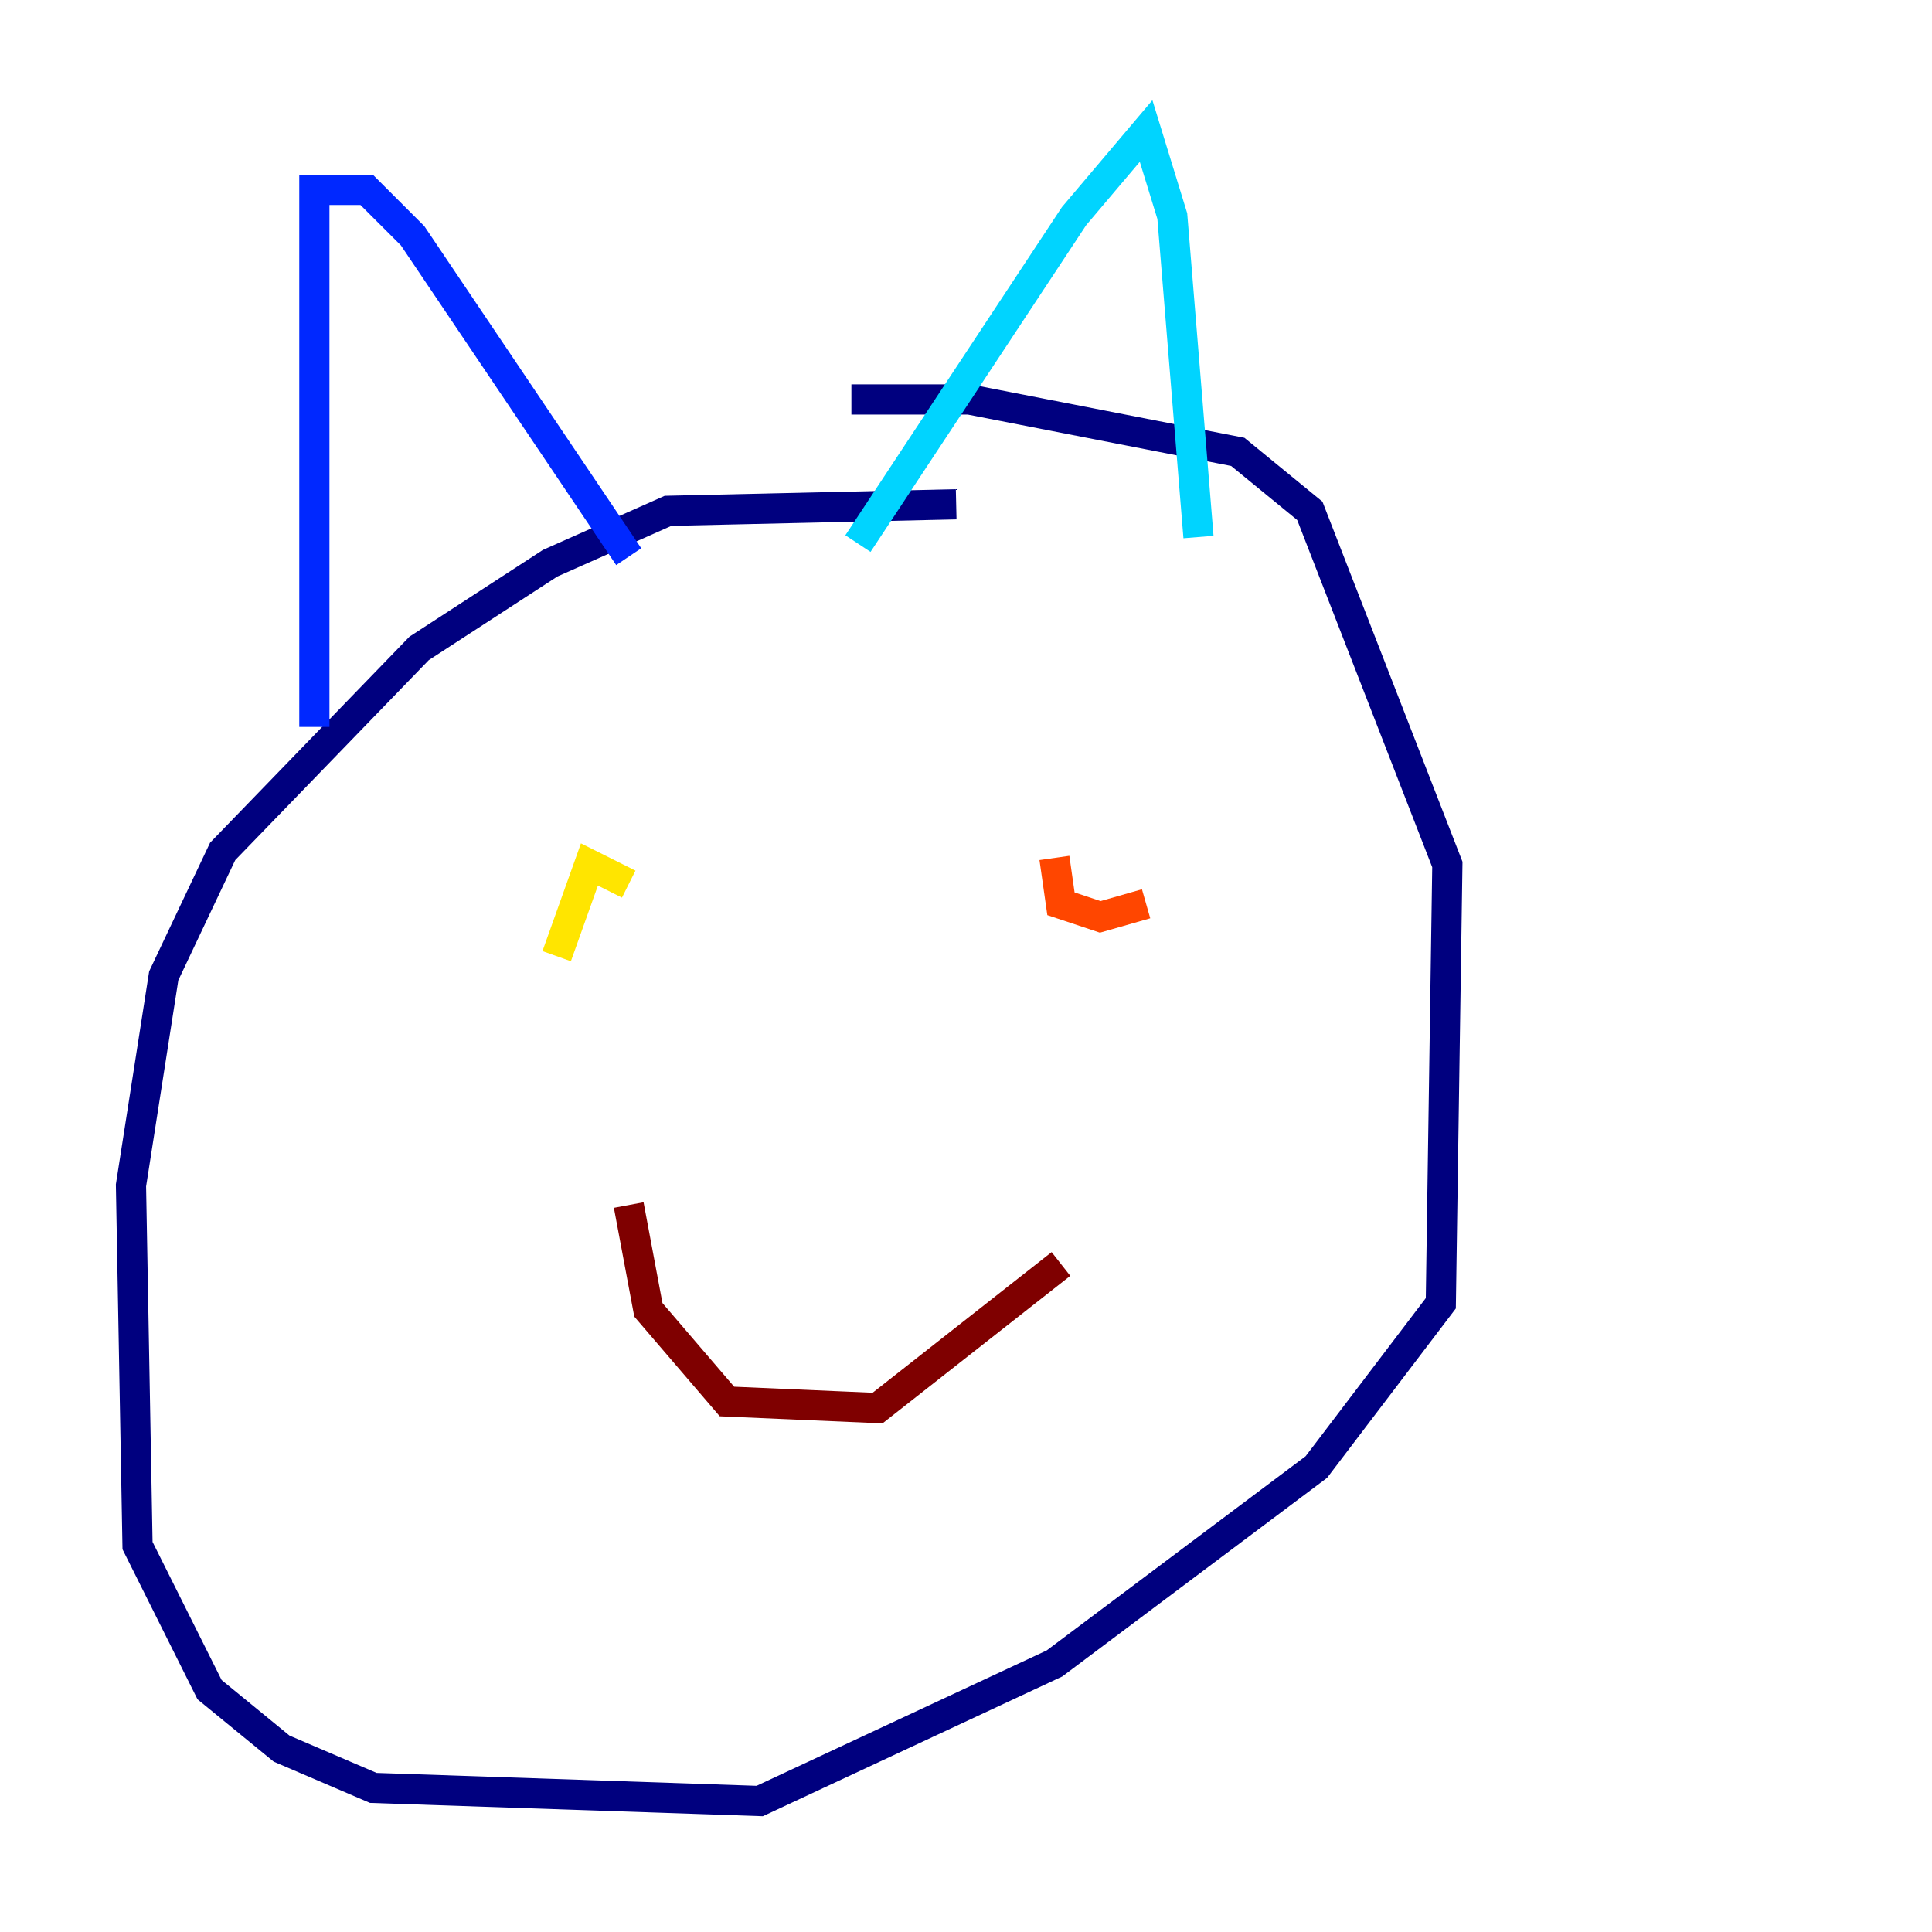 <?xml version="1.0" encoding="utf-8" ?>
<svg baseProfile="tiny" height="128" version="1.2" viewBox="0,0,128,128" width="128" xmlns="http://www.w3.org/2000/svg" xmlns:ev="http://www.w3.org/2001/xml-events" xmlns:xlink="http://www.w3.org/1999/xlink"><defs /><polyline fill="none" points="63.349,33.41 44.258,33.844 36.447,37.315 27.77,42.956 14.752,56.407 10.848,64.651 8.678,78.536 9.112,102.4 13.885,111.946 18.658,115.851 24.732,118.454 50.332,119.322 69.858,110.21 87.214,97.193 95.458,86.346 95.891,57.275 86.78,33.844 82.007,29.939 64.217,26.468 56.407,26.468" stroke="#00007f" stroke-width="2" /><polyline fill="none" points="20.827,48.163 20.827,12.583 24.298,12.583 27.336,15.62 41.654,36.881" stroke="#0028ff" stroke-width="2" /><polyline fill="none" points="56.841,36.014 71.159,14.319 75.932,8.678 77.668,14.319 79.403,35.58" stroke="#00d4ff" stroke-width="2" /><polyline fill="none" points="41.654,61.614 41.654,61.614" stroke="#7cff79" stroke-width="2" /><polyline fill="none" points="36.881,63.349 39.051,57.275 41.654,58.576" stroke="#ffe500" stroke-width="2" /><polyline fill="none" points="69.858,56.841 70.291,59.878 72.895,60.746 75.932,59.878" stroke="#ff4600" stroke-width="2" /><polyline fill="none" points="41.654,79.837 42.956,86.78 48.163,92.854 58.142,93.288 70.291,83.742" stroke="#7f0000" stroke-width="2" /></svg>